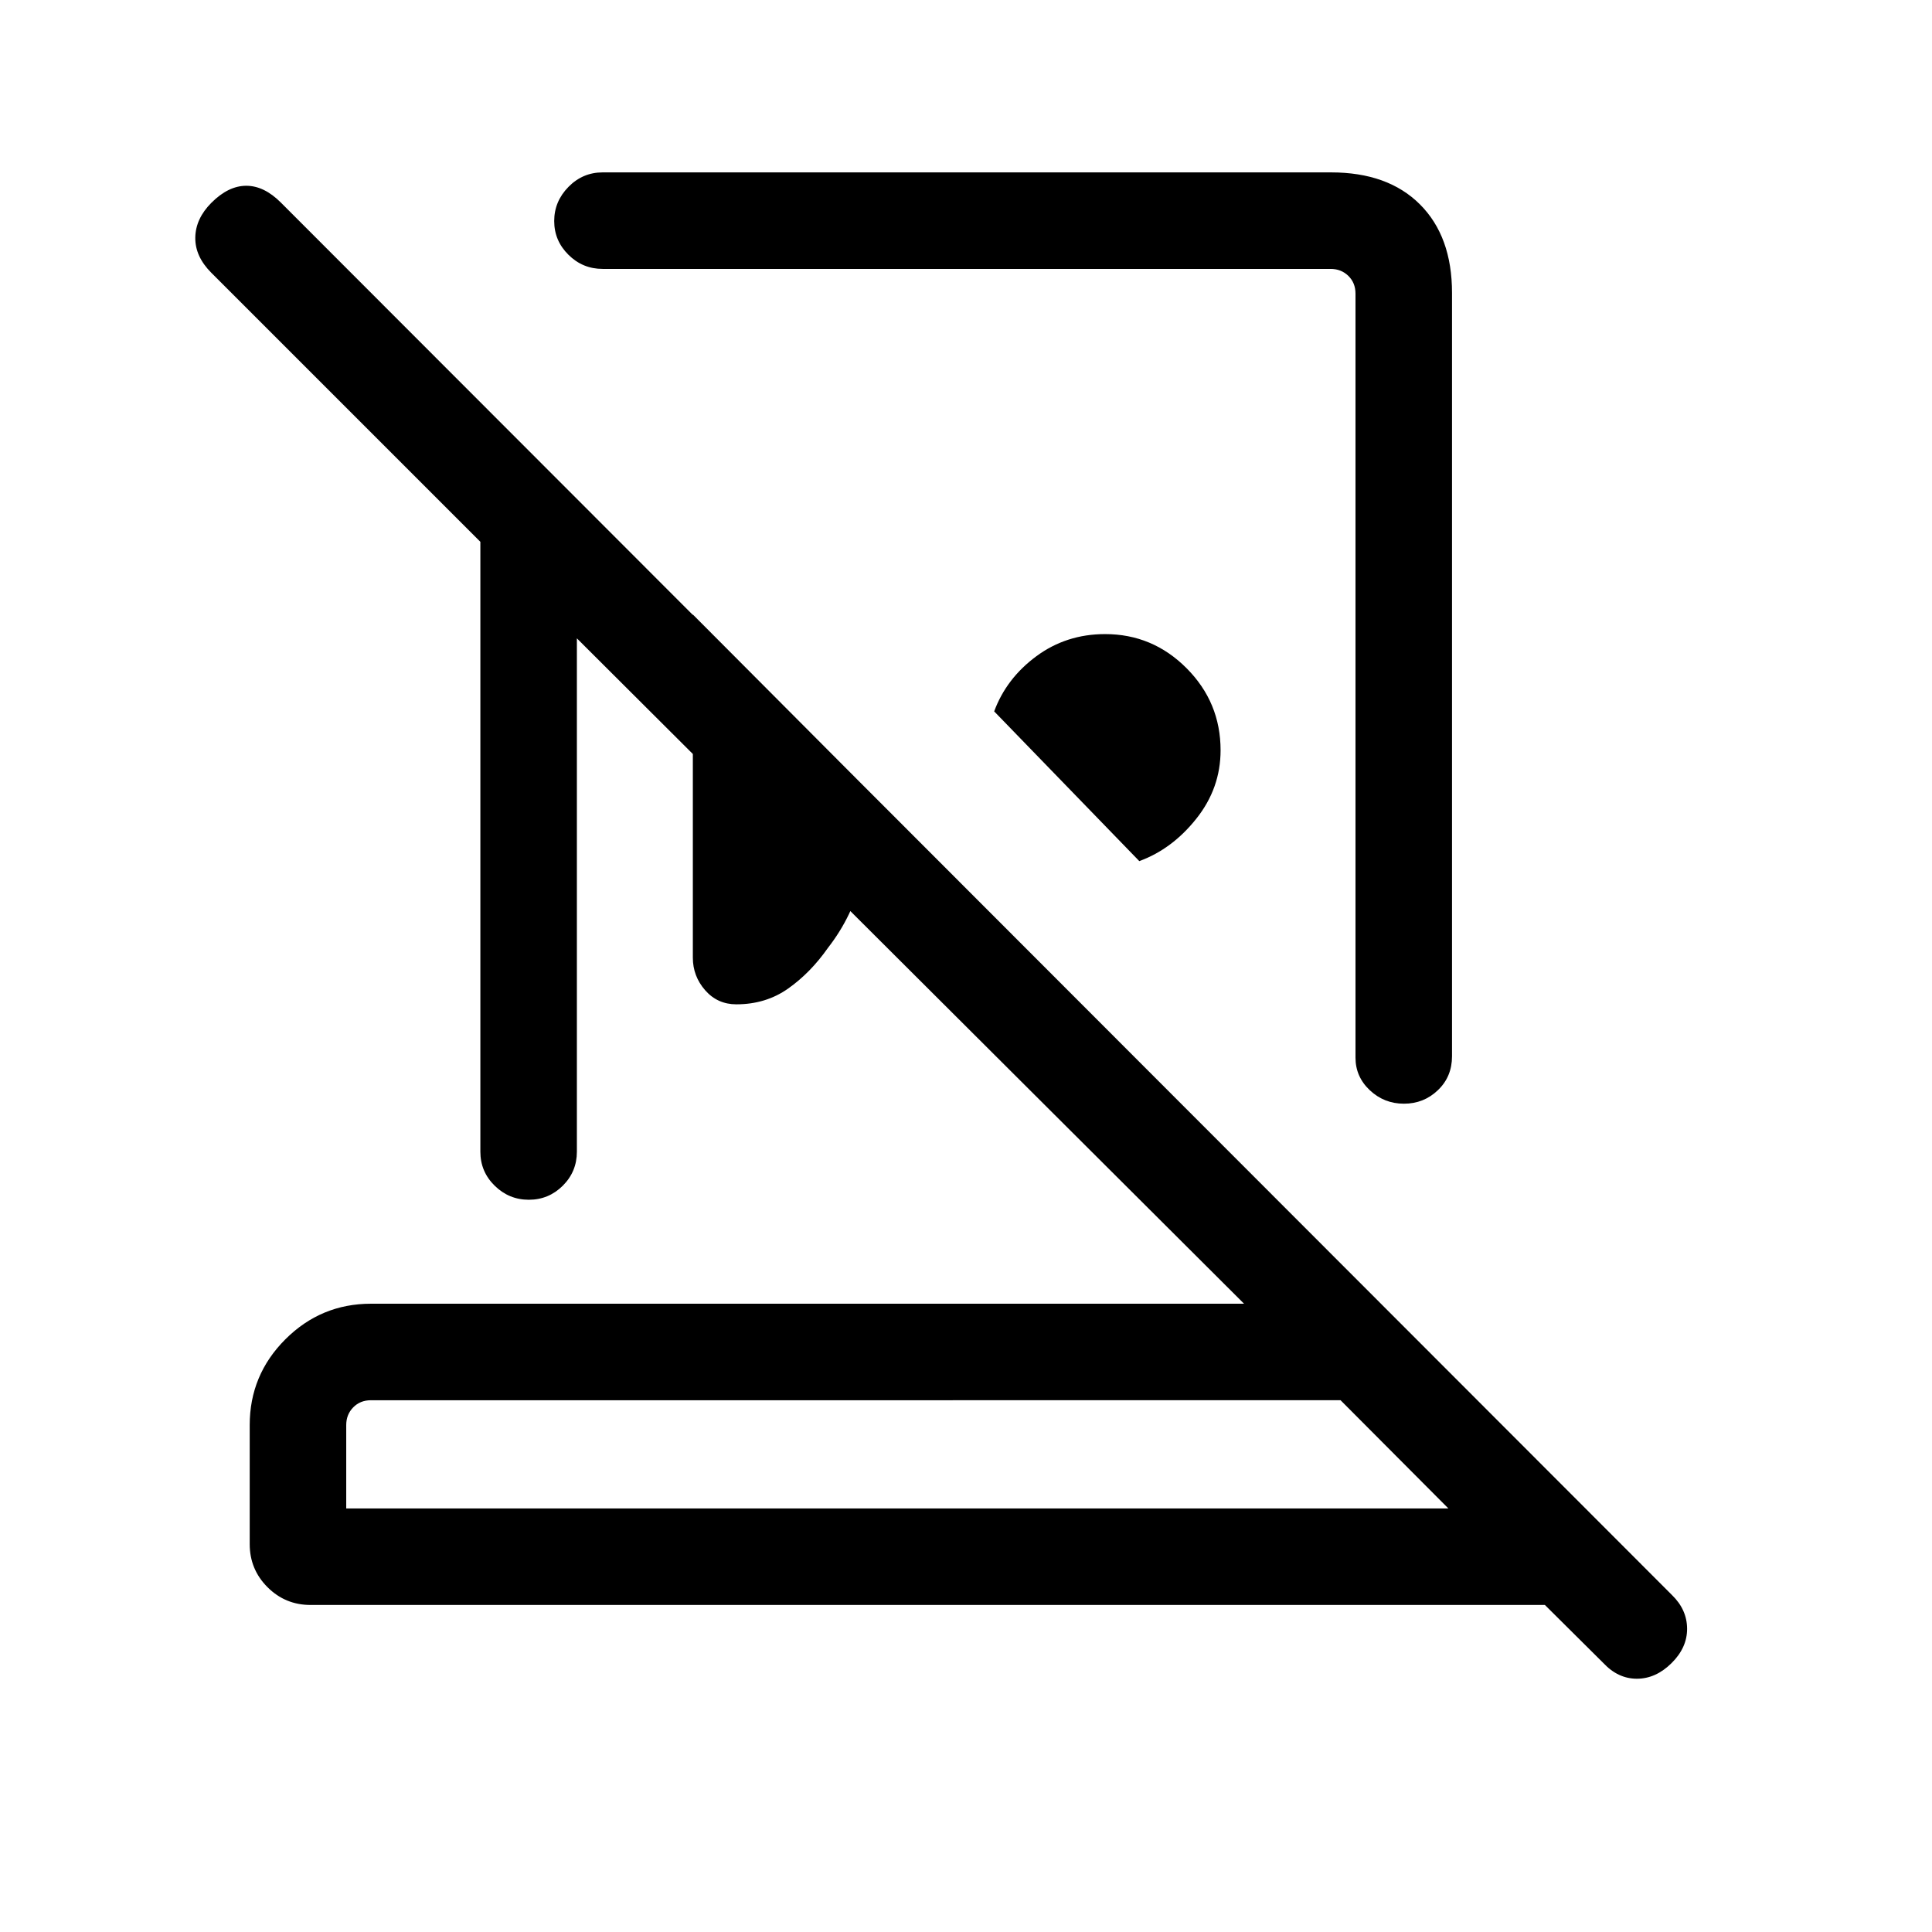 <svg xmlns="http://www.w3.org/2000/svg" height="20" viewBox="0 -960 960 960" width="20"><path d="M661.4-874.34q28.27 0 44.18 15.91 15.92 15.92 15.92 43.96v379.32q0 10.16-7.02 16.86-7.01 6.71-16.86 6.71t-16.97-6.69q-7.11-6.7-7.11-16.19v-379.62q0-5.38-3.56-8.84t-8.75-3.46H299.46q-9.93 0-17-7.02-7.08-7.01-7.08-16.77 0-9.75 7.08-16.96 7.07-7.21 17-7.21H661.4Zm-95.29 342.22L494-606.52q6.05-16.38 20.94-27.39 14.9-11.01 34.18-11.01 23.59 0 40.49 16.96Q606.5-611 606.5-587.18q0 18.8-12.01 33.93-12.01 15.14-28.38 21.13ZM344.27-654.65l90 90.33q-1.45 20.59-5.94 39.97-4.48 19.39-17 35.44-8.61 12.28-19.7 20.11-11.09 7.84-25.75 7.84-9.36 0-15.49-6.99-6.12-6.99-6.12-16.2v-170.5ZM172.04-210.46h547.65l-53.57-53.77H184.35q-5.39 0-8.85 3.56-3.46 3.55-3.46 8.75v41.46Zm-17.73 47.96q-12.55 0-21.39-8.84t-8.84-21.39v-59.19q0-24.86 17.7-42.57 17.71-17.7 42.57-17.7h433.81L286.65-642.81v255.08q0 9.93-7.01 16.91-7.02 6.97-16.87 6.97-9.85 0-16.96-6.97-7.12-6.98-7.12-16.91v-303.04L105-824.46q-8.11-8.12-7.96-17.52.15-9.4 8.04-17.3 8.42-8.41 17.29-8.41 8.86 0 17.19 8.34l691.29 691.97q7.42 7.25 7.46 16.68.04 9.43-7.77 17.14-7.81 7.71-17.19 7.71-9.37 0-16.66-7.8l-29.04-28.85H154.31Zm291.46-47.96Zm29.73-415.92Zm-48.92 122.61Z"/></svg>